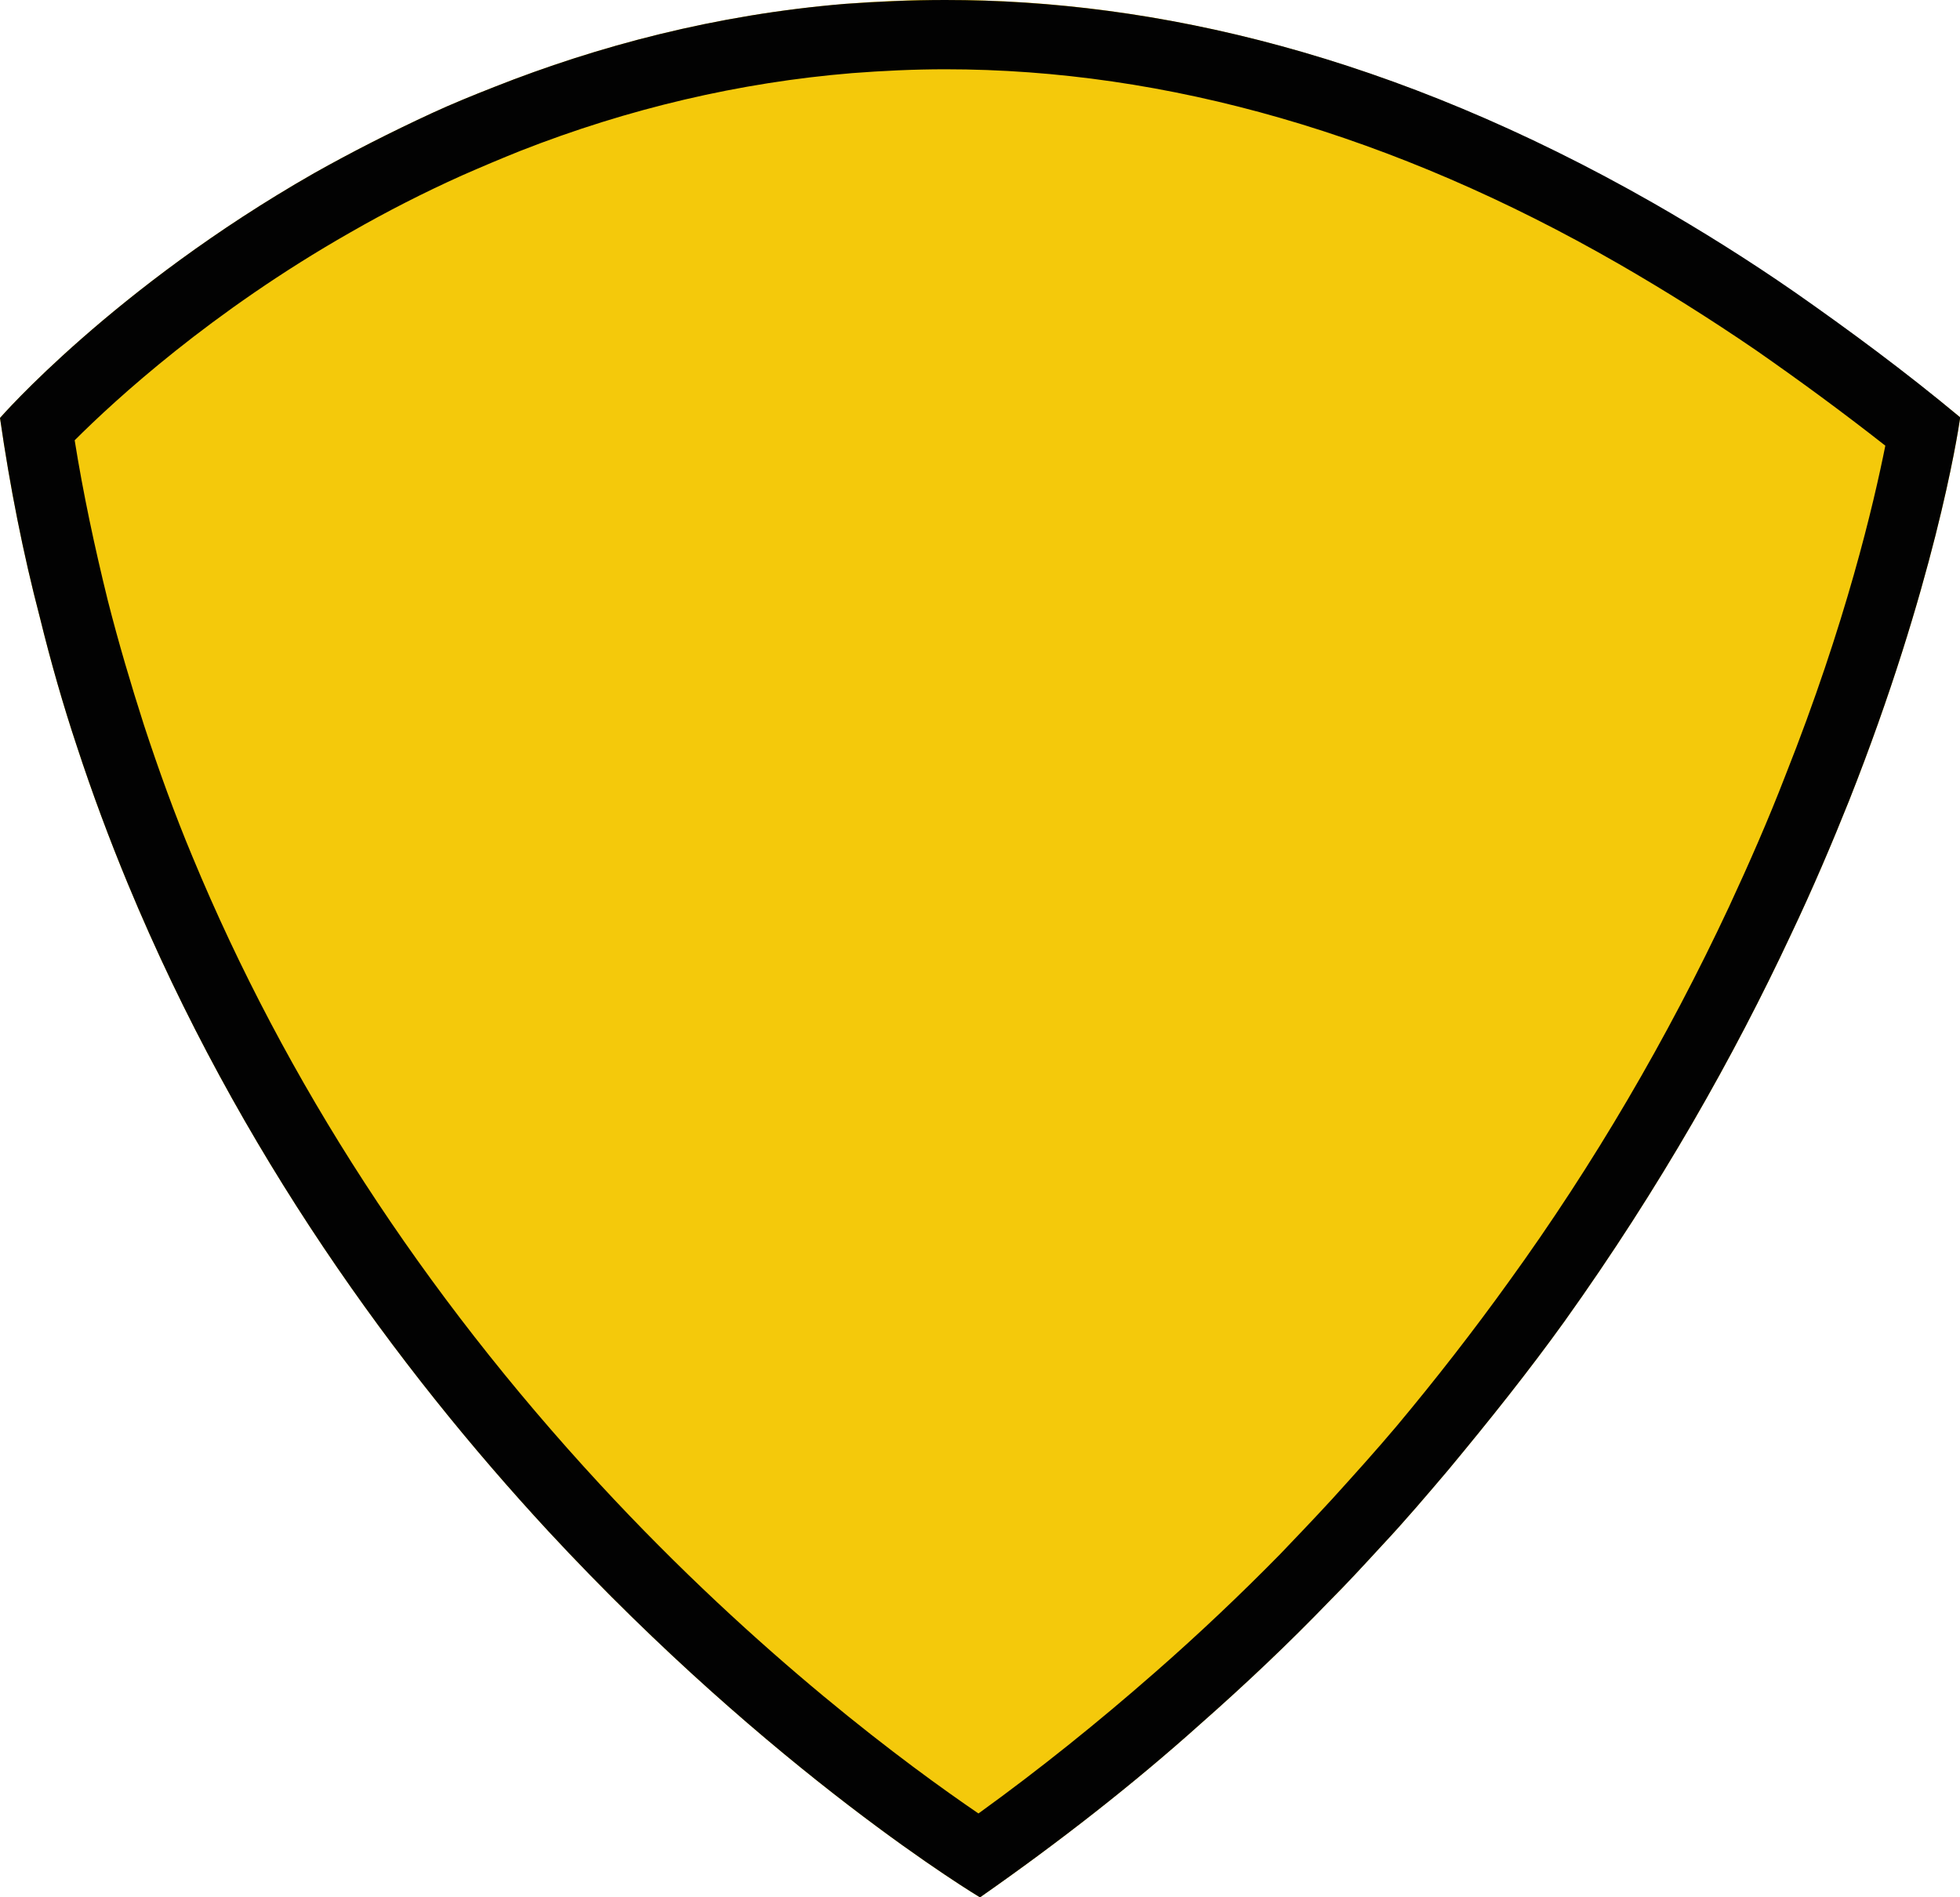 <svg version="1.1" id="图层_1" x="0px" y="0px" width="254.6px" height="246.5px" viewBox="0 0 254.6 246.5" enable-background="new 0 0 254.6 246.5" xml:space="preserve" xmlns="http://www.w3.org/2000/svg" xmlns:xlink="http://www.w3.org/1999/xlink" xmlns:xml="http://www.w3.org/XML/1998/namespace">
  <g>
    <path fill="#F4C90B" d="M233.2,38.1c-6.2-4.3-12.3-8.1-18.4-11.6C175.6,4,140.1-2,109.8,0.5C92.9,1.9,77.6,6,64.2,11.3
		c-2.8,1.1-5.5,2.2-8.1,3.4c-5.4,2.5-10.5,5.1-15.3,7.8C14.7,37.4,0,54.3,0,54.3c1.3,9,3,17.6,5.2,26C6.6,86,8.2,91.6,10,97
		c2,6.1,4.2,12,6.6,17.8c14.5,35,35.1,63,54.6,84.1c29.3,31.6,56.1,47.6,56.1,47.6c10.3-7.2,19.9-14.7,28.6-22.5
		c5.9-5.2,11.5-10.5,16.7-15.9c2.4-2.4,4.6-4.8,6.9-7.3c3-3.2,5.8-6.5,8.6-9.8c5.4-6.5,10.5-12.9,15.1-19.3
		c12.5-17.5,22.1-34.6,29.4-50.2c2.9-6.1,5.4-12,7.6-17.5c11-27.8,14.1-47.5,14.4-49.6c0-0.1,0-0.2,0-0.2
		C247.4,48.3,240.2,42.9,233.2,38.1z" class="color c1"/>
  </g>
  <path fill="#020202" d="M122.8,9c28.8,0,58.3,8.5,87.5,25.3c5.9,3.4,11.8,7.1,17.8,11.2c5.6,3.9,11.2,8,16.8,12.4
	c-1.5,7.5-5.1,23-13,42.9c-2.2,5.7-4.7,11.4-7.3,17c-8,17.1-17.6,33.5-28.6,48.7c-4.6,6.4-9.5,12.7-14.6,18.8
	c-2.7,3.2-5.5,6.3-8.4,9.5c-2.3,2.5-4.5,4.8-6.7,7.1c-5.2,5.3-10.7,10.5-16.3,15.4c-7.3,6.4-15,12.6-22.9,18.3
	c-8.8-6-28.5-20.4-49.2-42.8c-23-24.9-40.8-52.3-52.9-81.5c-2.3-5.5-4.4-11.3-6.3-17.1C17,88.9,15.4,83.5,14,78
	c-1.7-6.9-3.2-13.9-4.3-20.8c5.2-5.2,17.7-16.7,35.8-27c4.7-2.7,9.6-5.2,14.5-7.4c2.5-1.1,5.1-2.2,7.6-3.2
	c14-5.5,28.5-8.9,43.1-10.1C114.6,9.2,118.7,9,122.8,9 M122.8,0c-4.4,0-8.7,0.2-13,0.5C92.9,1.9,77.6,6,64.2,11.3
	c-2.8,1.1-5.5,2.2-8.1,3.4c-5.4,2.5-10.5,5.1-15.3,7.8C14.7,37.4,0,54.3,0,54.3c1.3,9,3,17.6,5.2,26C6.6,86,8.2,91.6,10,97
	c2,6.1,4.2,12,6.6,17.8c14.5,35,35.1,63,54.6,84.1c29.3,31.6,56.1,47.6,56.1,47.6c10.3-7.2,19.9-14.7,28.6-22.5
	c5.9-5.2,11.5-10.5,16.7-15.9c2.4-2.4,4.6-4.8,6.9-7.3c3-3.2,5.8-6.5,8.6-9.8c5.4-6.5,10.5-12.9,15.1-19.3
	c12.5-17.5,22.1-34.6,29.4-50.2c2.9-6.1,5.4-12,7.6-17.5c11-27.8,14.1-47.5,14.4-49.6c0-0.1,0-0.2,0-0.2c-7.2-6-14.4-11.3-21.4-16.2
	c-6.2-4.3-12.3-8.1-18.4-11.6C181,7.1,150.1,0,122.8,0L122.8,0z" class="color c2"/>
</svg>